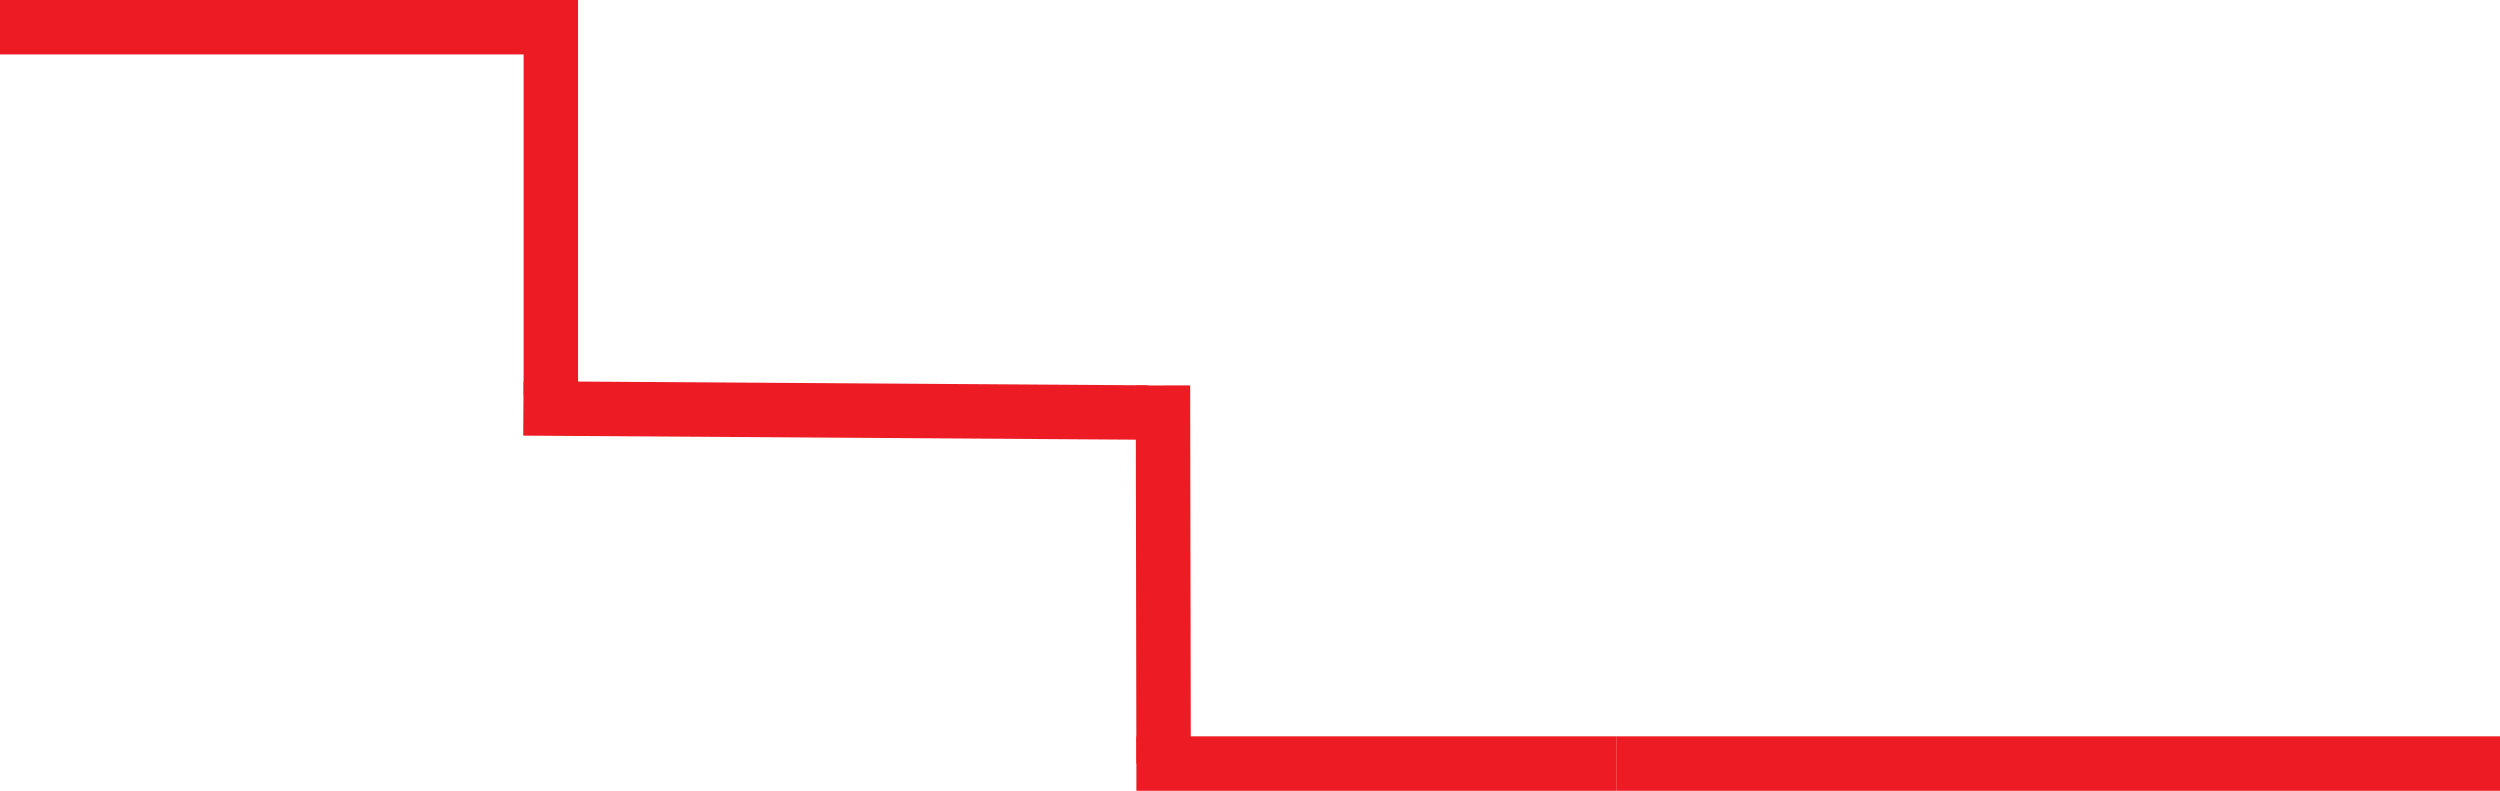 <?xml version="1.0" encoding="UTF-8"?>
<svg id="Layer_1" data-name="Layer 1" xmlns="http://www.w3.org/2000/svg" viewBox="0 0 229.61 72.63">
  <defs>
    <style>
      .cls-1 {
        fill: none;
        stroke: #ed1c24;
        stroke-miterlimit: 10;
        stroke-width: 5px;
      }
    </style>
  </defs>
  <line class="cls-1" x1="50.59" y1="2.5" y2="2.5"/>
  <line class="cls-1" x1="50.59" y1="36.28" x2="50.59"/>
  <line class="cls-1" x1="105.45" y1="37.89" x2="48.07" y2="37.51"/>
  <line class="cls-1" x1="106.87" y1="70.13" x2="106.81" y2="35.4"/>
  <line class="cls-1" x1="148.44" y1="70.13" x2="104.37" y2="70.13"/>
  <line class="cls-1" x1="229.61" y1="70.13" x2="148.44" y2="70.13"/>
</svg>